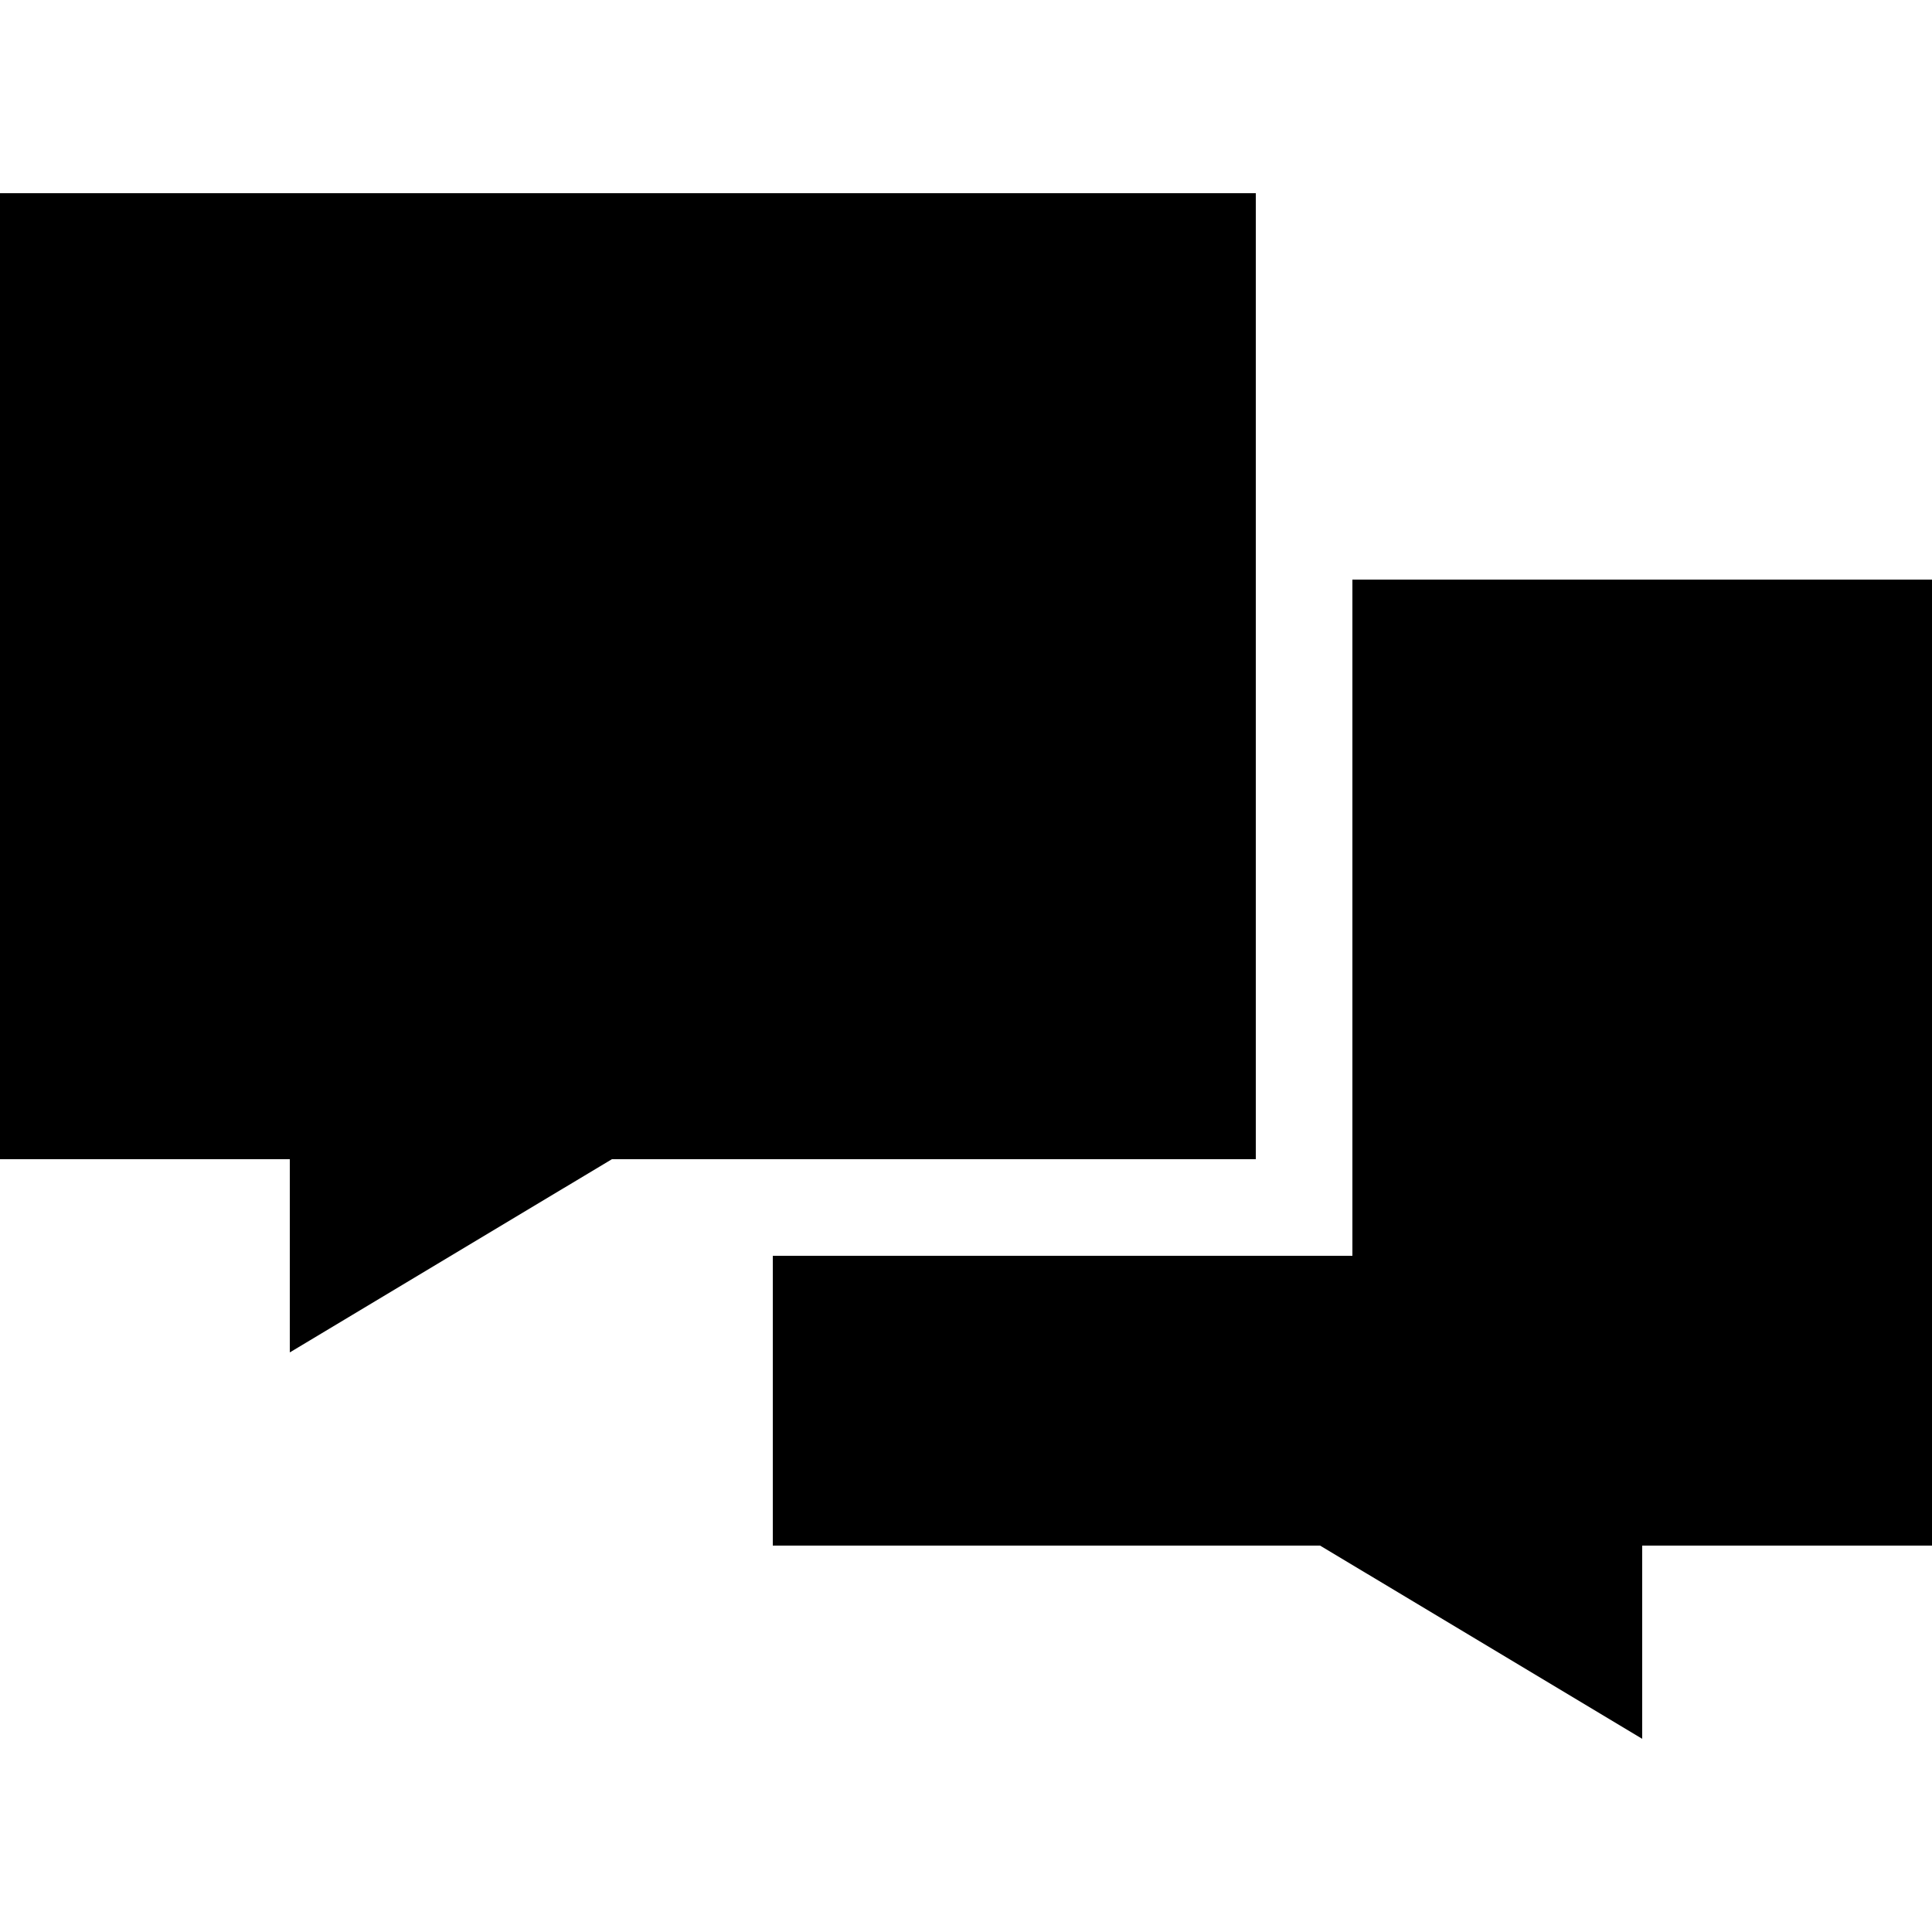 <svg xmlns="http://www.w3.org/2000/svg" width="24" height="24" viewBox="0 0 640 512"><path class="pr-icon-duotone-secondary" d="M256 352l0 96 181.3 0L544 512l0-64 96 0 0-320-192 0 0 224-192 0z"/><path class="pr-icon-duotone-primary" d="M416 0L0 0 0 320l96 0 0 64 106.7-64L416 320 416 0z"/></svg>
